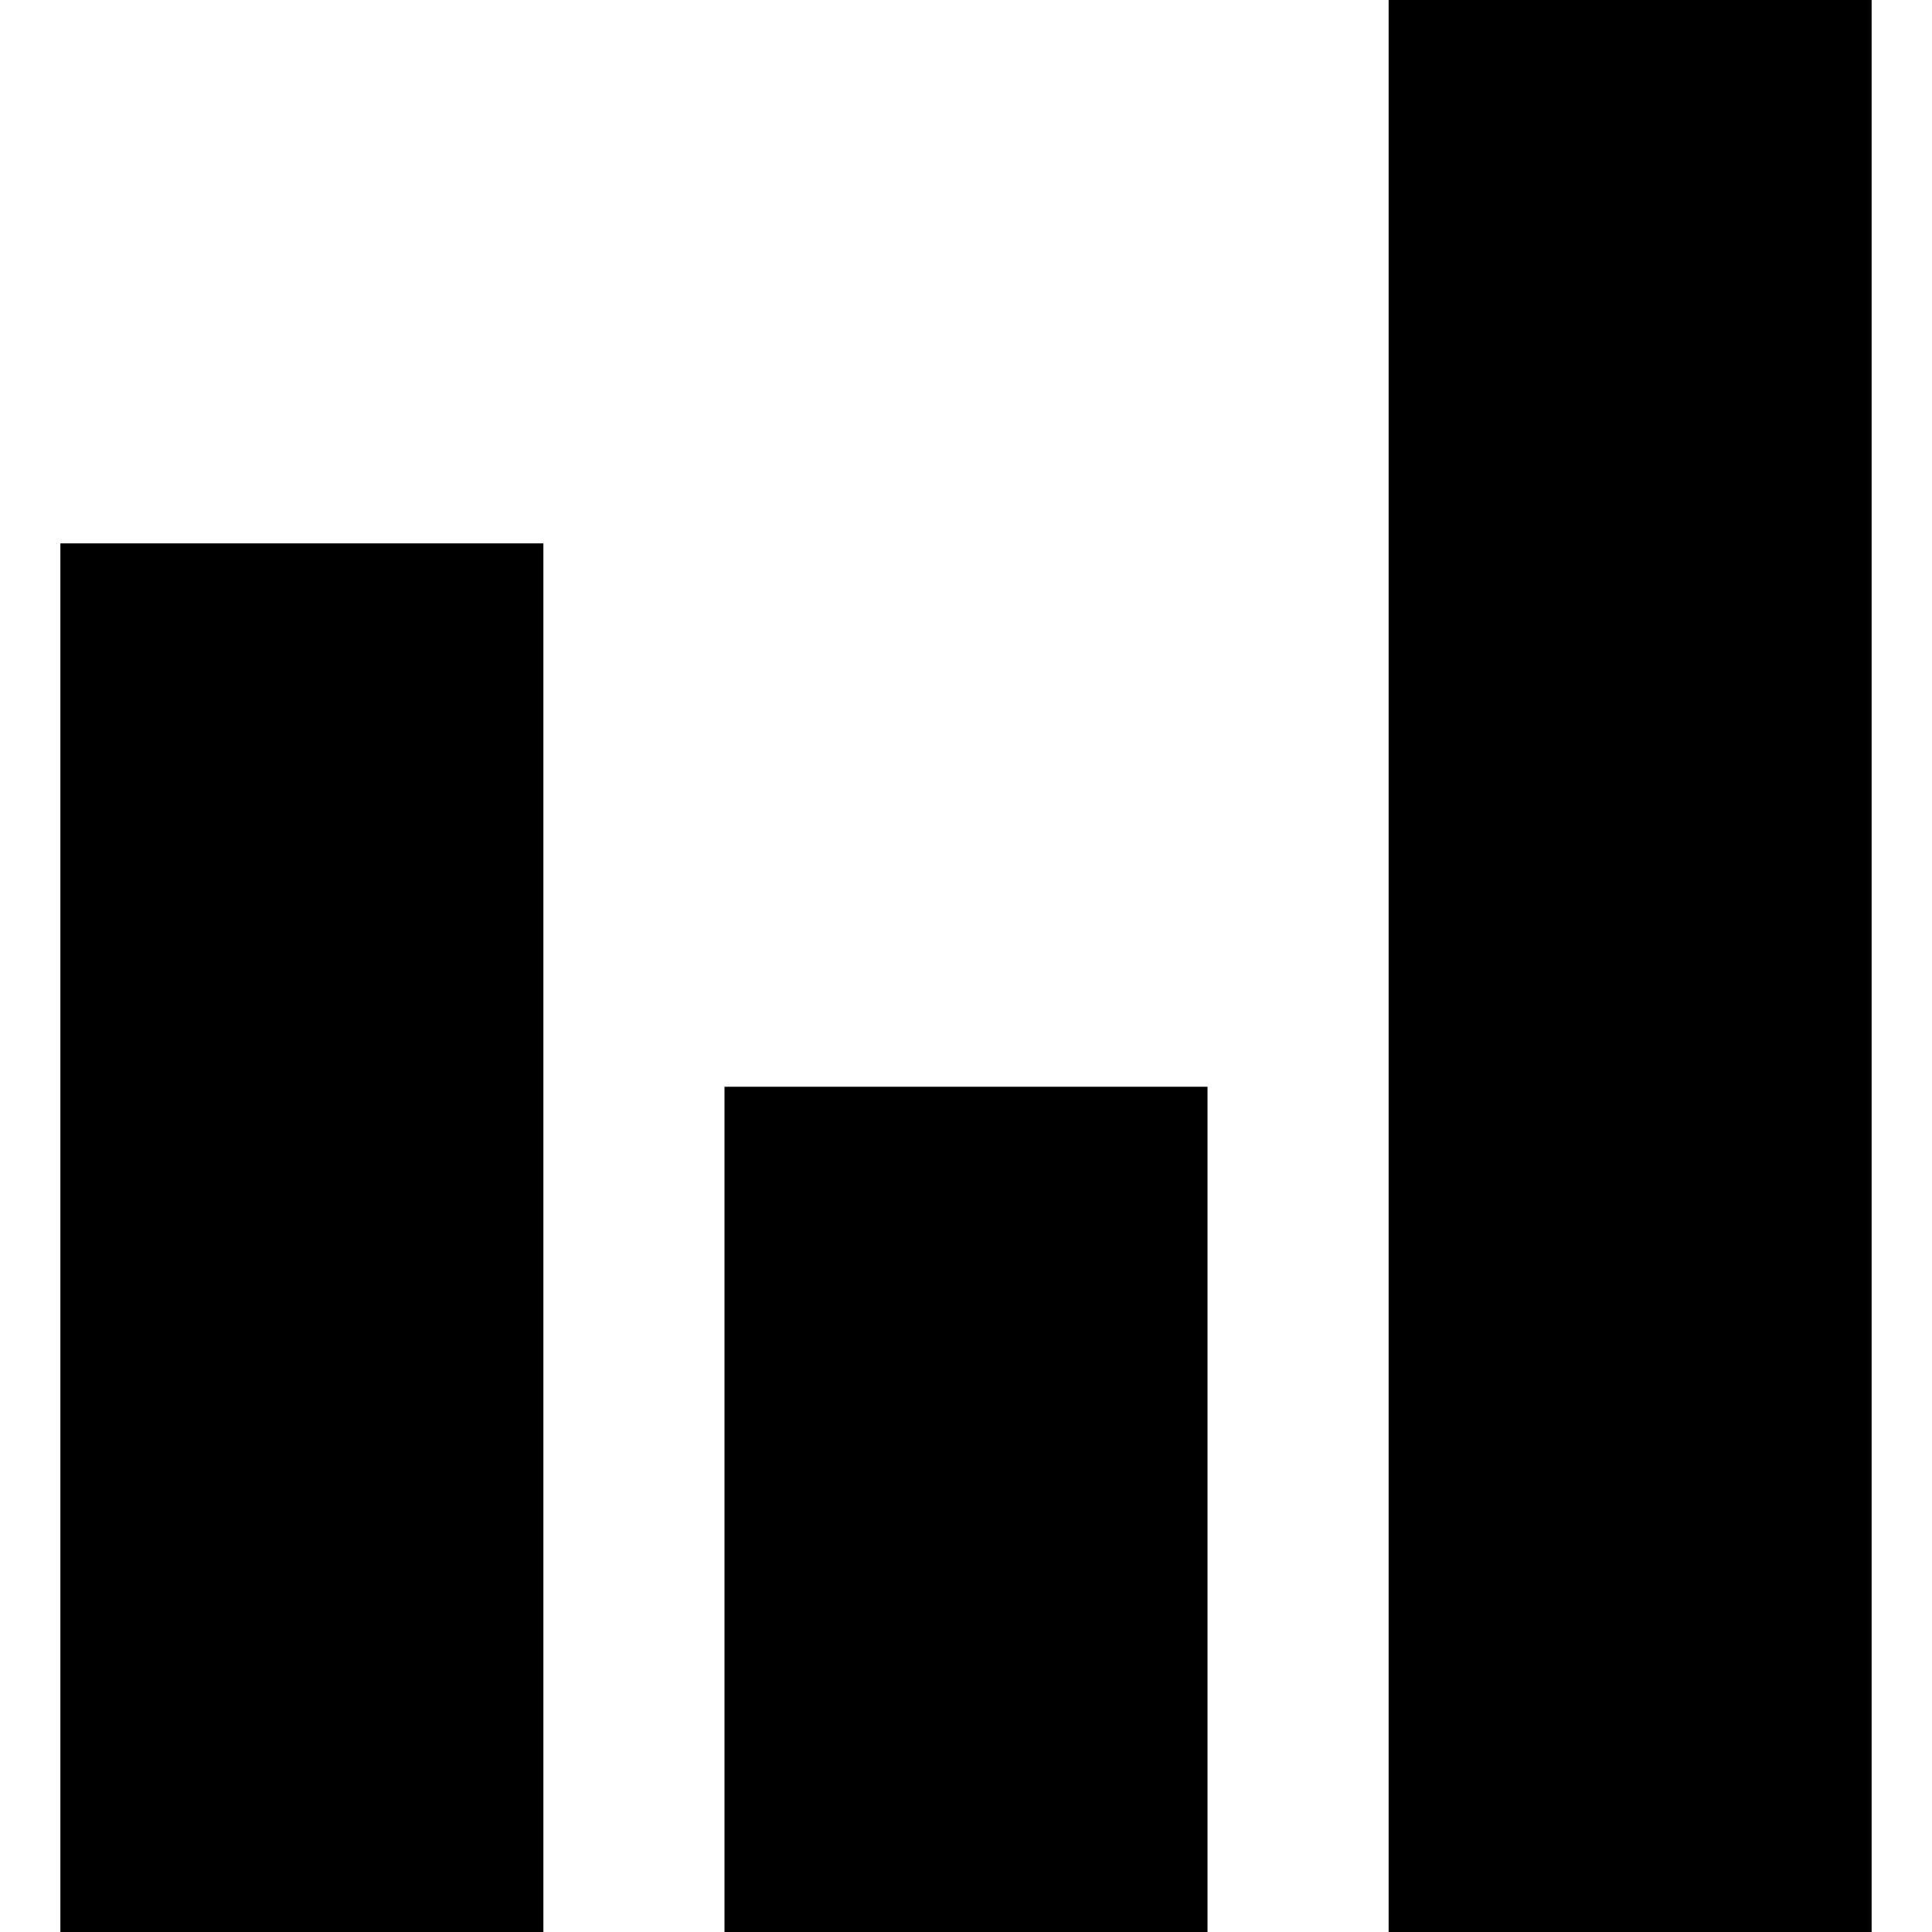 <svg xmlns="http://www.w3.org/2000/svg" width="32" height="32" viewBox="0 0 32 32"><title>chart</title><rect x="1" y="9" width="8" height="23"/><rect x="12" y="18" width="8" height="14"/><rect x="23" width="8" height="32"/></svg>